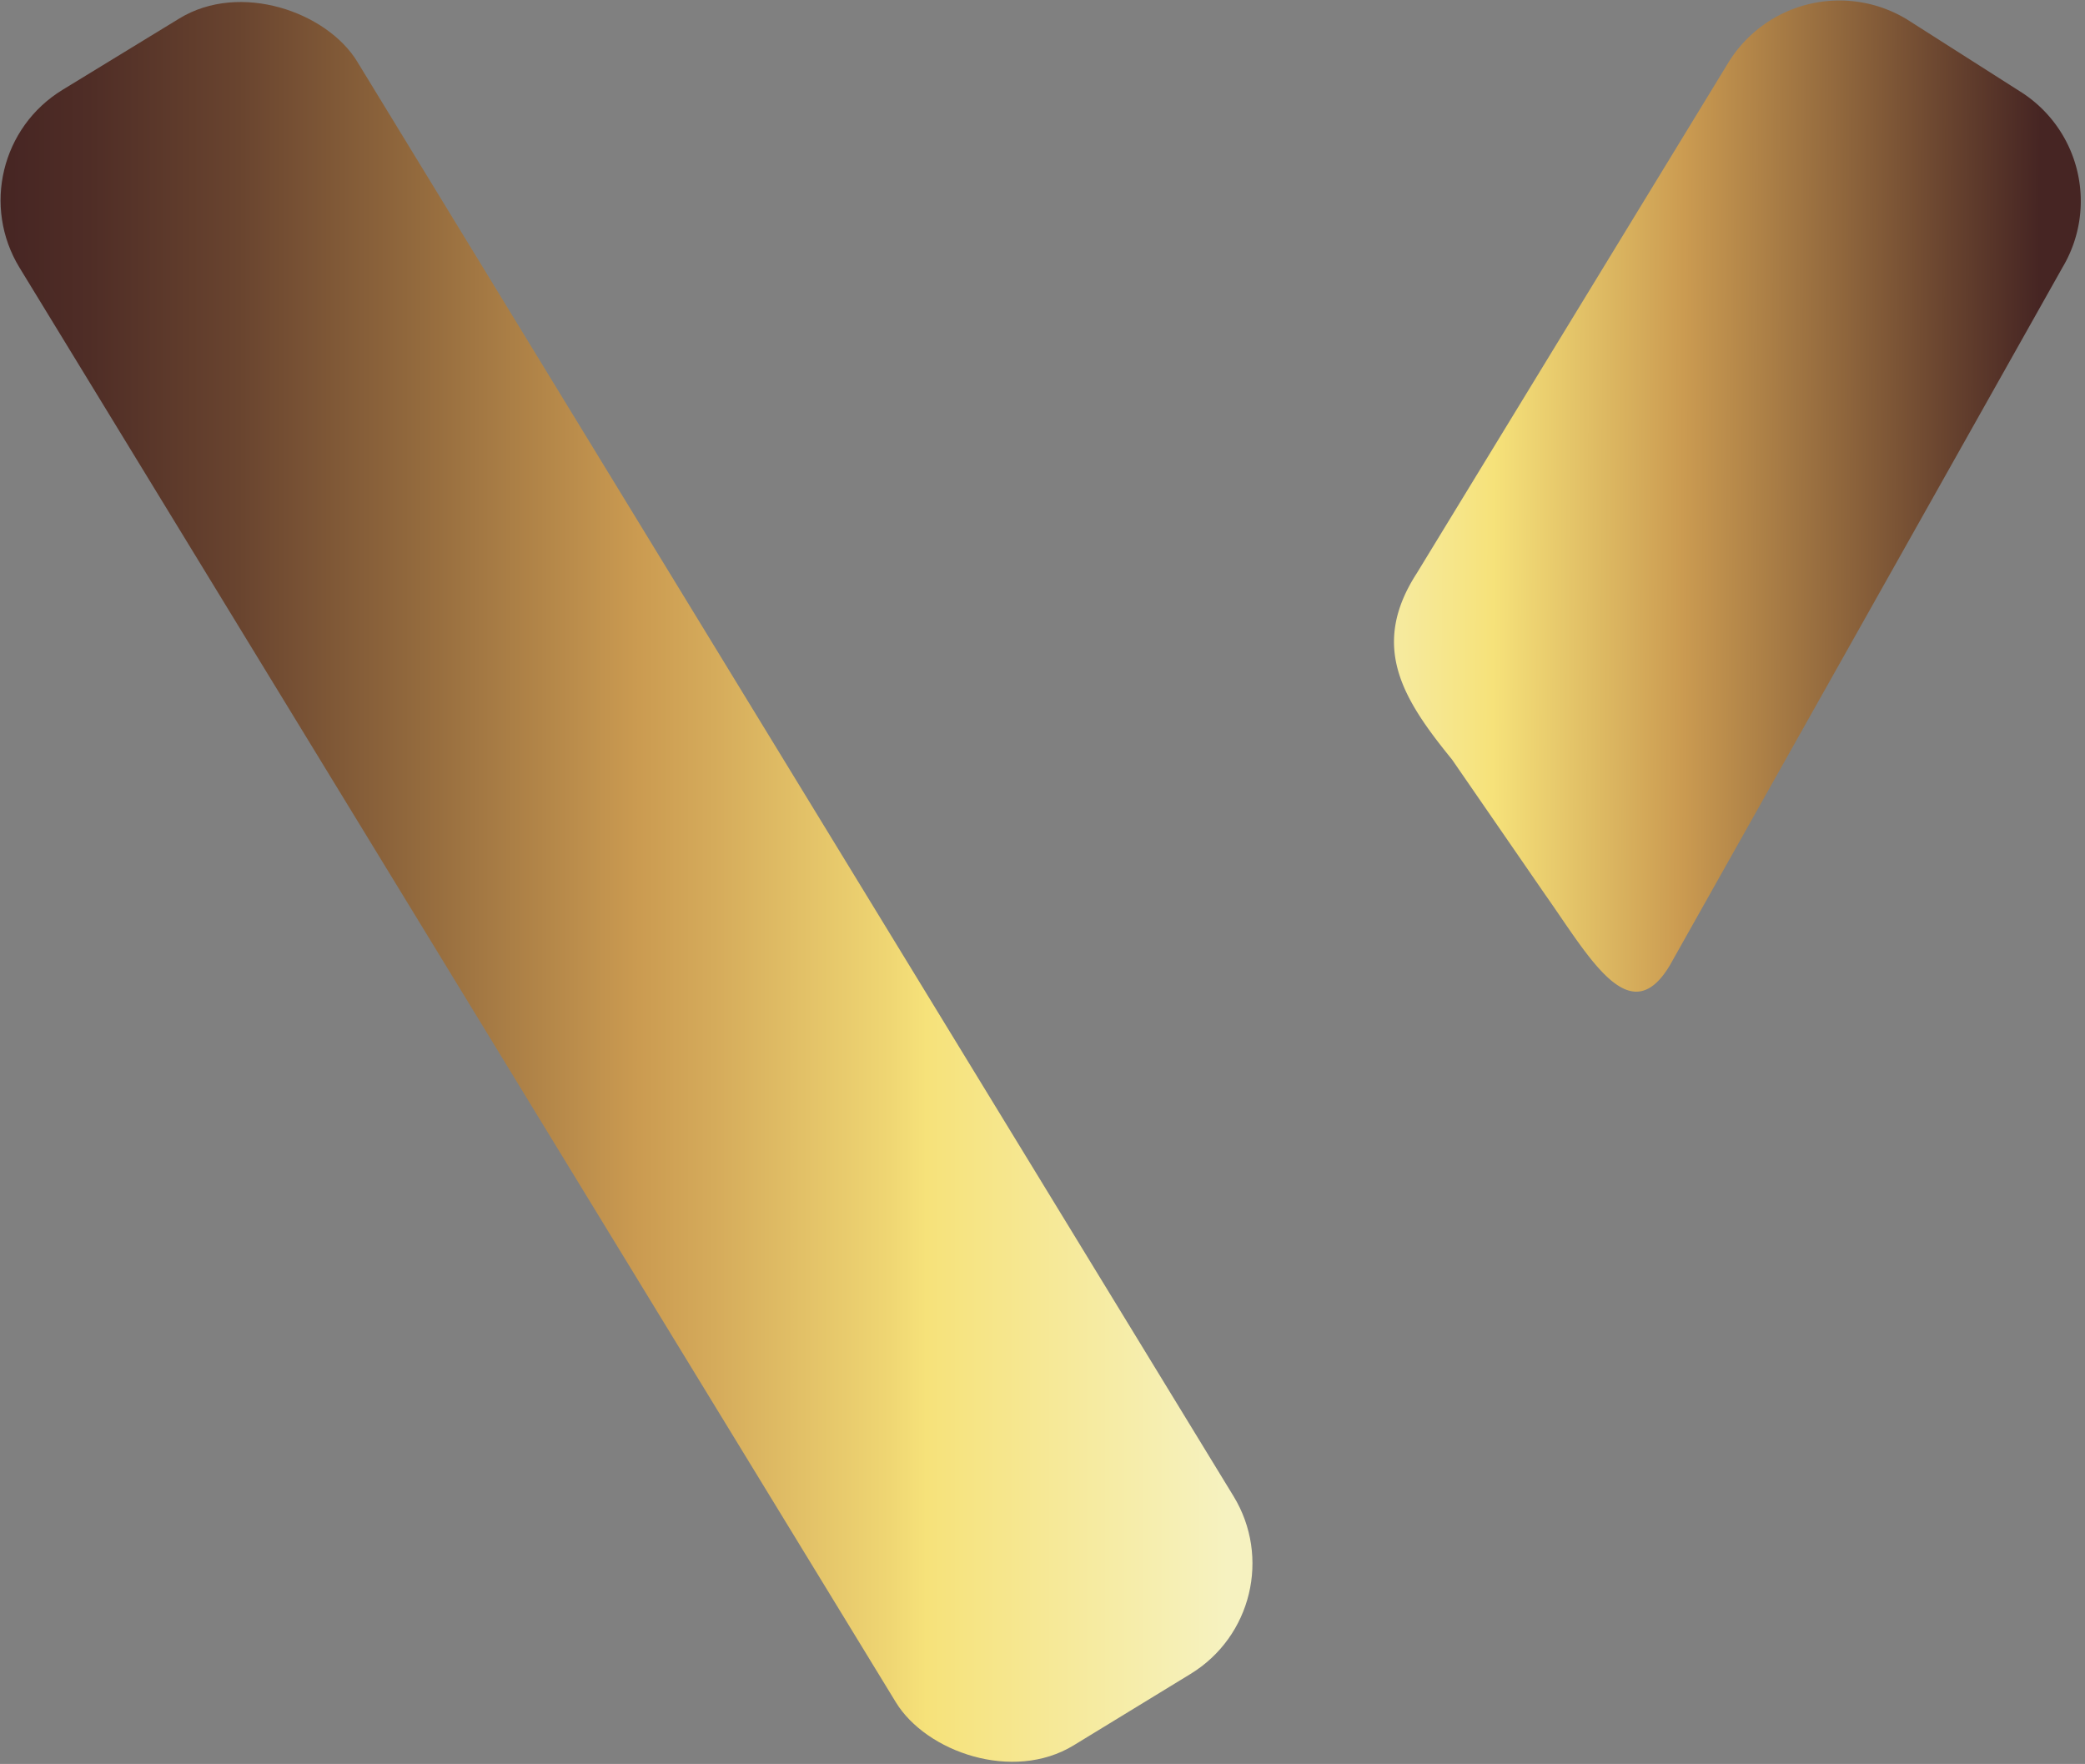 <svg xmlns="http://www.w3.org/2000/svg" xmlns:xlink="http://www.w3.org/1999/xlink" viewBox="0 0 22.4 18.95"><rect x="0" y="0" width="22.4" height="18.95" fill="#808080" stroke="none"/><defs><style>.cls-1{fill:url(#linear-gradient);}.cls-2{fill:url(#linear-gradient-2);}</style><linearGradient id="linear-gradient" y1="9.48" x2="13.44" y2="9.48" gradientTransform="translate(5.93 -2.11) rotate(31.42)" gradientUnits="userSpaceOnUse"><stop offset="0" stop-color="#462523"/><stop offset="0.07" stop-color="#4f2d26"/><stop offset="0.19" stop-color="#69442f"/><stop offset="0.33" stop-color="#92693d"/><stop offset="0.51" stop-color="#cb9b51"/><stop offset="0.57" stop-color="#d5ab5b"/><stop offset="0.71" stop-color="#efd673"/><stop offset="0.74" stop-color="#f6e27a"/><stop offset="0.98" stop-color="#f6f2c0"/></linearGradient><linearGradient id="linear-gradient-2" x1="13.85" y1="5.31" x2="21.98" y2="5.35" gradientUnits="userSpaceOnUse"><stop offset="0.03" stop-color="#f6f2c0"/><stop offset="0.27" stop-color="#f6e27a"/><stop offset="0.52" stop-color="#cb9b51"/><stop offset="0.99" stop-color="#462523"/></linearGradient></defs><g id="Layer_2" data-name="Layer 2"><g id="Layer_1-2" data-name="Layer 1"><g id="FinalLogov1"><rect class="cls-1" x="4.6" y="-0.94" width="4.25" height="20.84" rx="1.39" transform="translate(-3.95 4.89) rotate(-31.42)"/><path class="cls-2" d="M21.73,1,20.49.21a1.4,1.4,0,0,0-1.92.46L15.22,6.16c-.51.79-.14,1.36.38,2l1,1.45c.48.68.91,1.48,1.34.76l4.22-7.5A1.39,1.39,0,0,0,21.73,1Z"/></g></g></g></svg>